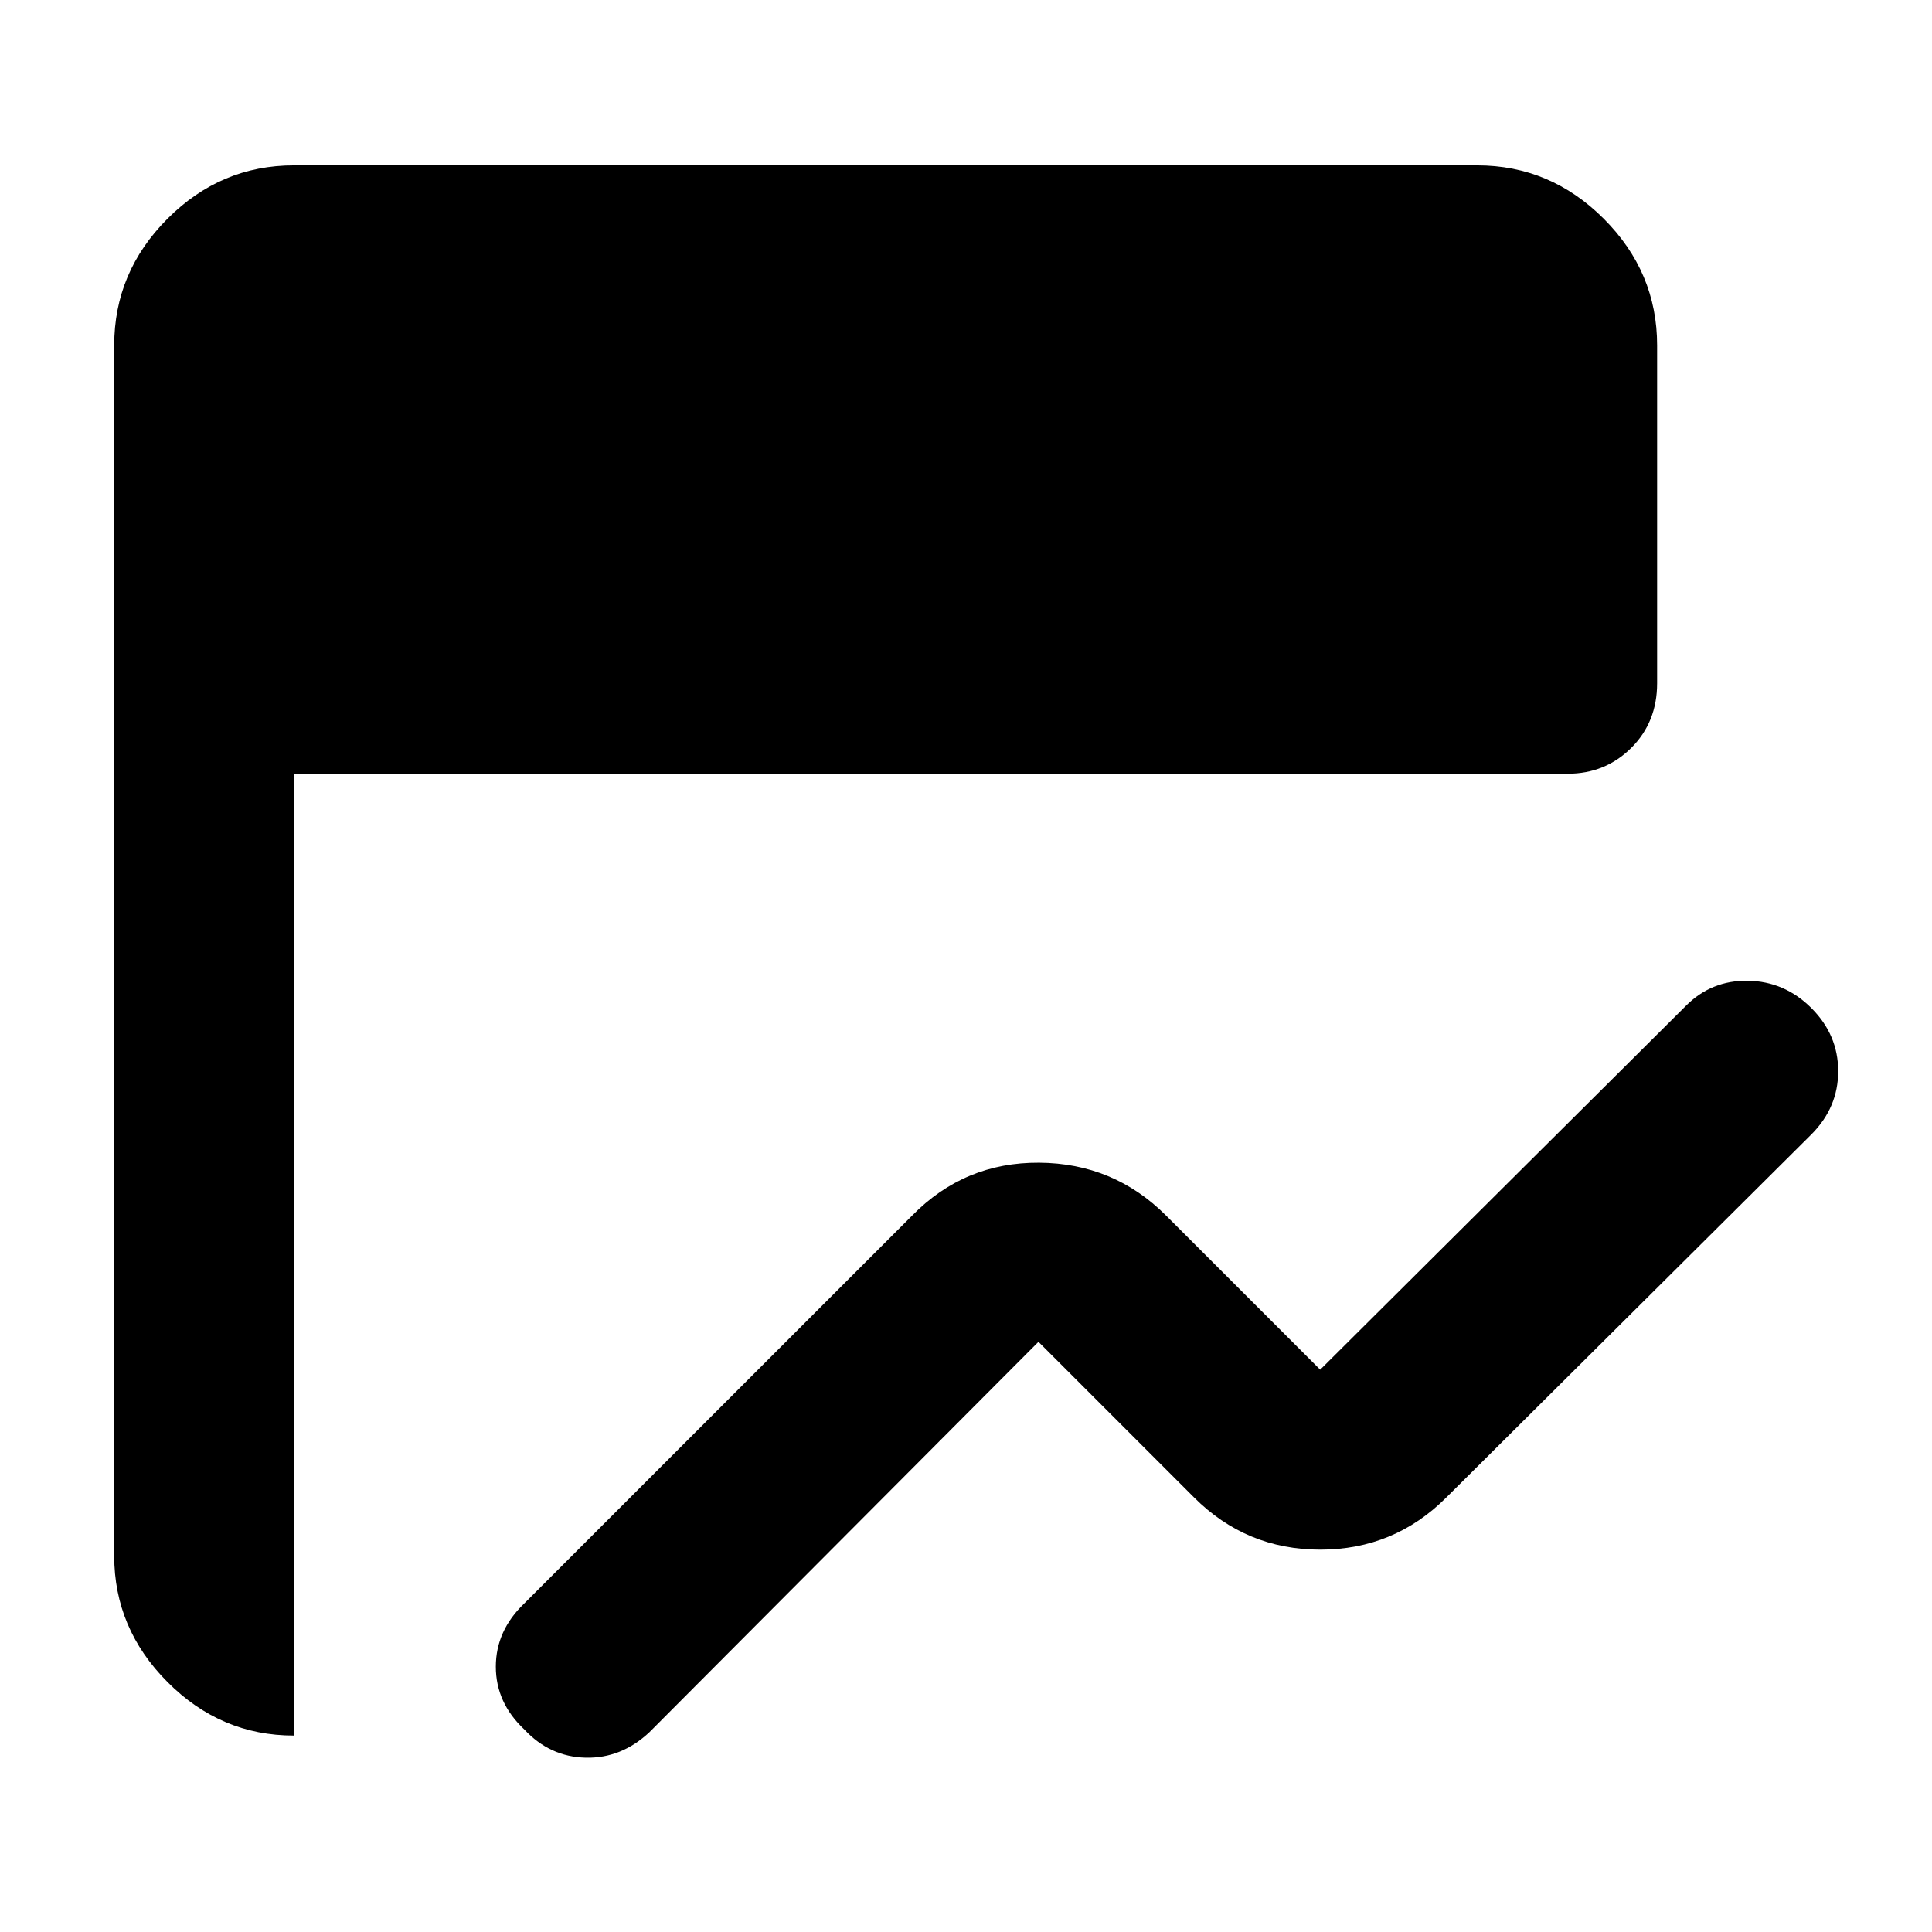 <svg xmlns="http://www.w3.org/2000/svg" height="40" viewBox="0 -960 960 960" width="40"><path d="M260.59-100.57q-14.22-13.31-14.22-31.26 0-17.95 14.21-31.5L453.25-356q26.01-26.51 63.08-26.26 37.08.25 63.08 26.26L656-279.41l181.58-180.68q12.7-12.87 30.95-12.59 18.25.29 31.56 13.59 13.3 13.31 13.3 31.34 0 18.04-13.3 31.41L718.75-216q-25.96 26.01-62.72 26.01-36.77 0-62.78-26.01L516-293.25 322.75-99.34Q308.78-86.2 291-86.62q-17.78-.42-30.41-13.95Zm-114.58 2.96q-36.31 0-62.78-26.59-26.48-26.59-26.48-62.67v-601.54q0-36.39 26.47-62.91 26.47-26.51 62.79-26.51h587.98q36.38 0 62.9 26.51 26.52 26.52 26.52 62.91v167.91q0 19.36-12.9 32.16-12.89 12.8-31.56 12.8H146.01v477.93Z"/></svg>